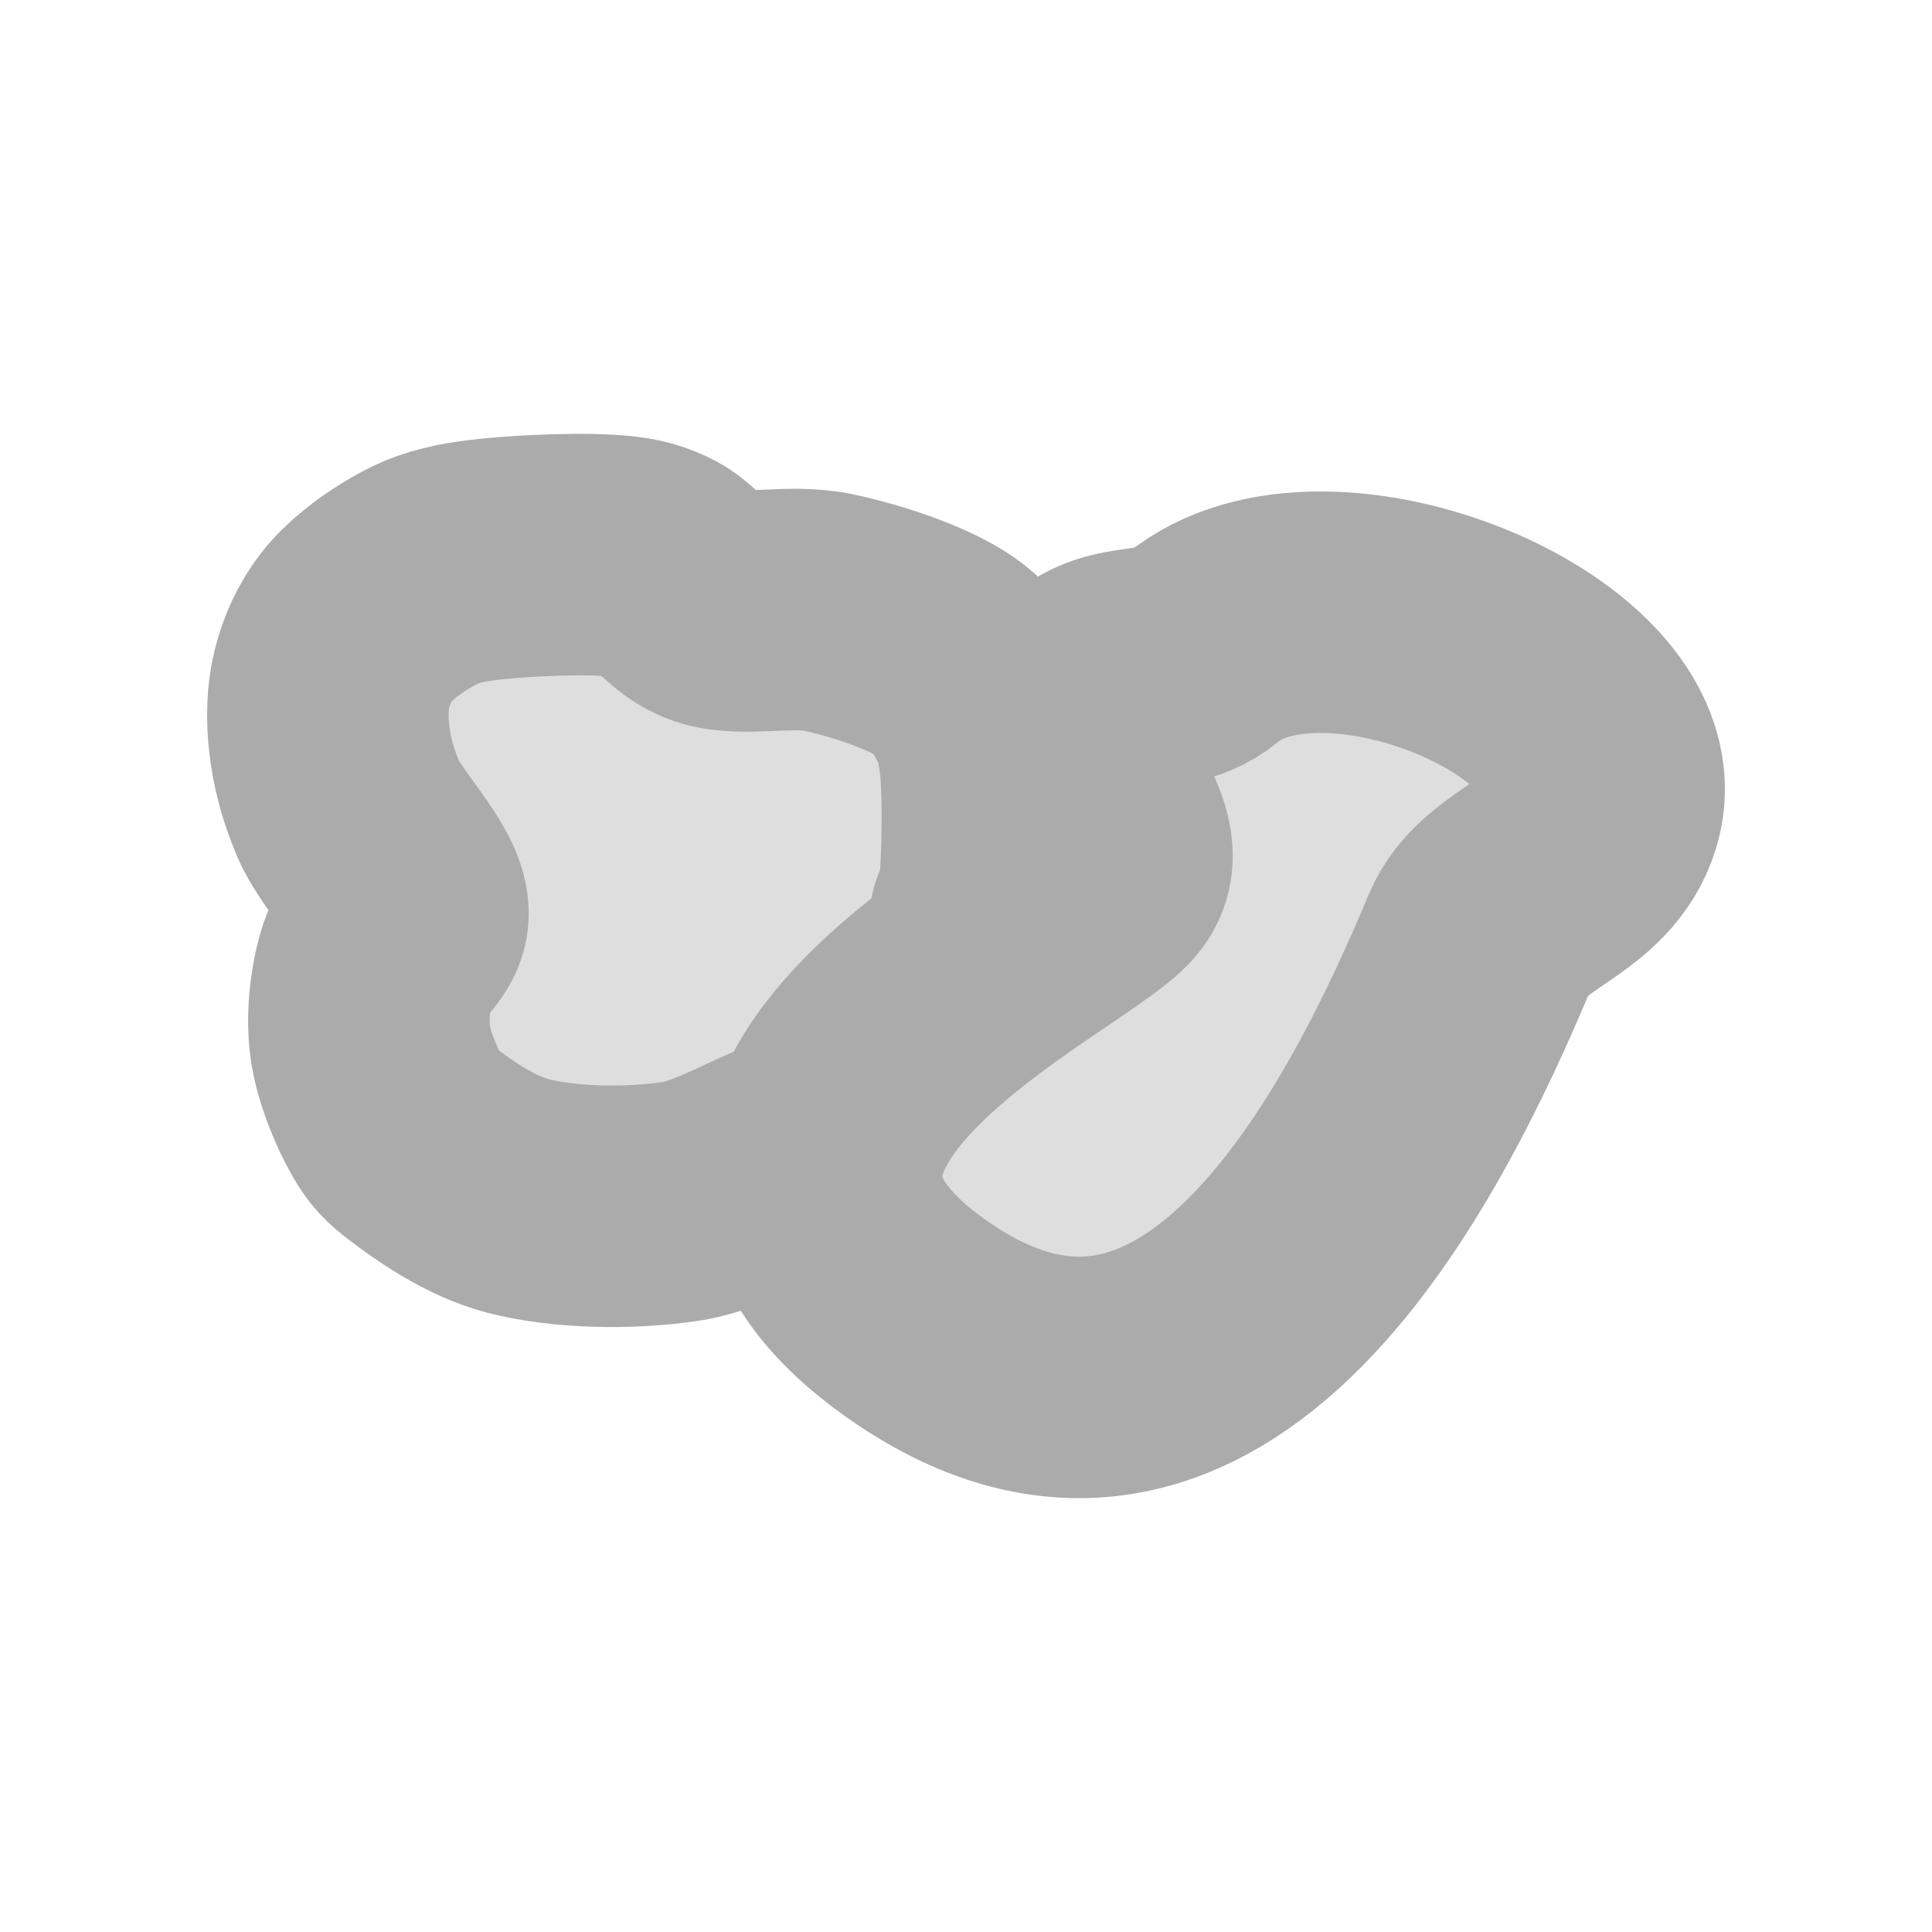 <svg xmlns="http://www.w3.org/2000/svg" viewBox="0 0 64 64" width="64px" height="64px">
  <path stroke-width="0" opacity="0.992" d="M 43.877 45.604 C 45.018 45.68 47.559 45.576 48.733 45.334 C 49.545 45.167 49.966 44.954 50.531 44.615 C 51.123 44.259 51.779 43.756 52.195 43.221 C 52.588 42.715 52.853 42.121 53.004 41.513 C 53.157 40.893 53.171 40.223 53.094 39.534 C 53.01 38.789 52.824 38.047 52.464 37.197 C 52.027 36.163 50.515 34.681 50.486 33.78 C 50.465 33.108 51.263 32.806 51.475 32.161 C 51.717 31.428 51.848 30.405 51.745 29.554 C 51.641 28.696 51.193 27.637 50.846 27.036 C 50.588 26.59 50.439 26.431 49.992 26.092 C 49.315 25.579 48.113 24.715 46.845 24.384 C 45.35 23.993 43.173 23.94 41.45 24.204 C 39.759 24.462 37.976 25.844 36.594 25.912 C 35.482 25.967 34.839 25.25 33.717 25.103 C 32.365 24.925 30.092 24.919 28.951 25.103 C 28.175 25.228 27.702 25.459 27.243 25.732 C 26.845 25.969 26.569 26.238 26.299 26.587 C 26.008 26.962 25.729 27.465 25.579 27.935 C 25.433 28.395 25.354 28.865 25.4 29.374 C 25.45 29.938 25.662 30.659 25.939 31.172 C 26.199 31.653 26.544 32.067 26.973 32.386 C 27.421 32.719 27.961 32.965 28.592 33.105 C 29.323 33.269 30.849 32.863 31.154 33.195 C 31.389 33.451 30.94 33.883 30.884 34.499 C 30.795 35.494 30.737 37.802 30.884 38.905 C 30.99 39.689 31.126 40.149 31.424 40.703 C 31.732 41.277 32.061 41.822 32.728 42.277 C 33.61 42.879 35.298 43.448 36.594 43.716 C 37.846 43.974 39.383 43.569 40.371 43.895 C 41.183 44.164 41.636 44.961 42.259 45.244 C 42.803 45.491 43.136 45.554 43.877 45.604 Z" style="fill-opacity: 1; fill-rule: nonzero; stroke-dasharray: none; stroke-dashoffset: 0px; stroke-linecap: butt; stroke-linejoin: miter; stroke-miterlimit: 4; stroke-opacity: 1; stroke-width: 8px; paint-order: stroke; vector-effect: none; opacity: 1; mix-blend-mode: normal; isolation: auto; stroke: rgb(171, 171, 171); fill: rgb(222, 222, 222); transform-box: fill-box; transform-origin: 50% 50%;" transform="matrix(-1, 0, 0, -1, 0, 0)"></path>
  <path stroke-width="0" opacity="0.992" d="M 24.192 42.522 C 25.652 41.309 27.844 42.603 28.599 39.959 C 29.072 38.302 26.319 36.241 27.43 34.924 C 28.966 33.102 42.755 26.889 33.768 20.403 C 24.035 13.377 17.689 26.321 14.976 32.811 C 14.214 34.634 11.62 34.912 10.975 37.082 C 9.652 41.531 20.134 45.893 24.192 42.522 Z" style="fill-opacity: 1; fill-rule: nonzero; stroke-dasharray: none; stroke-dashoffset: 0px; stroke-linecap: butt; stroke-linejoin: miter; stroke-miterlimit: 4; stroke-opacity: 1; stroke-width: 8px; paint-order: stroke; vector-effect: none; opacity: 1; mix-blend-mode: normal; isolation: auto; stroke: rgb(171, 171, 171); fill: rgb(222, 222, 222); transform-box: fill-box; transform-origin: 50% 50%;" transform="matrix(-1, 0, 0, -1, -0, 0)"></path>
</svg>